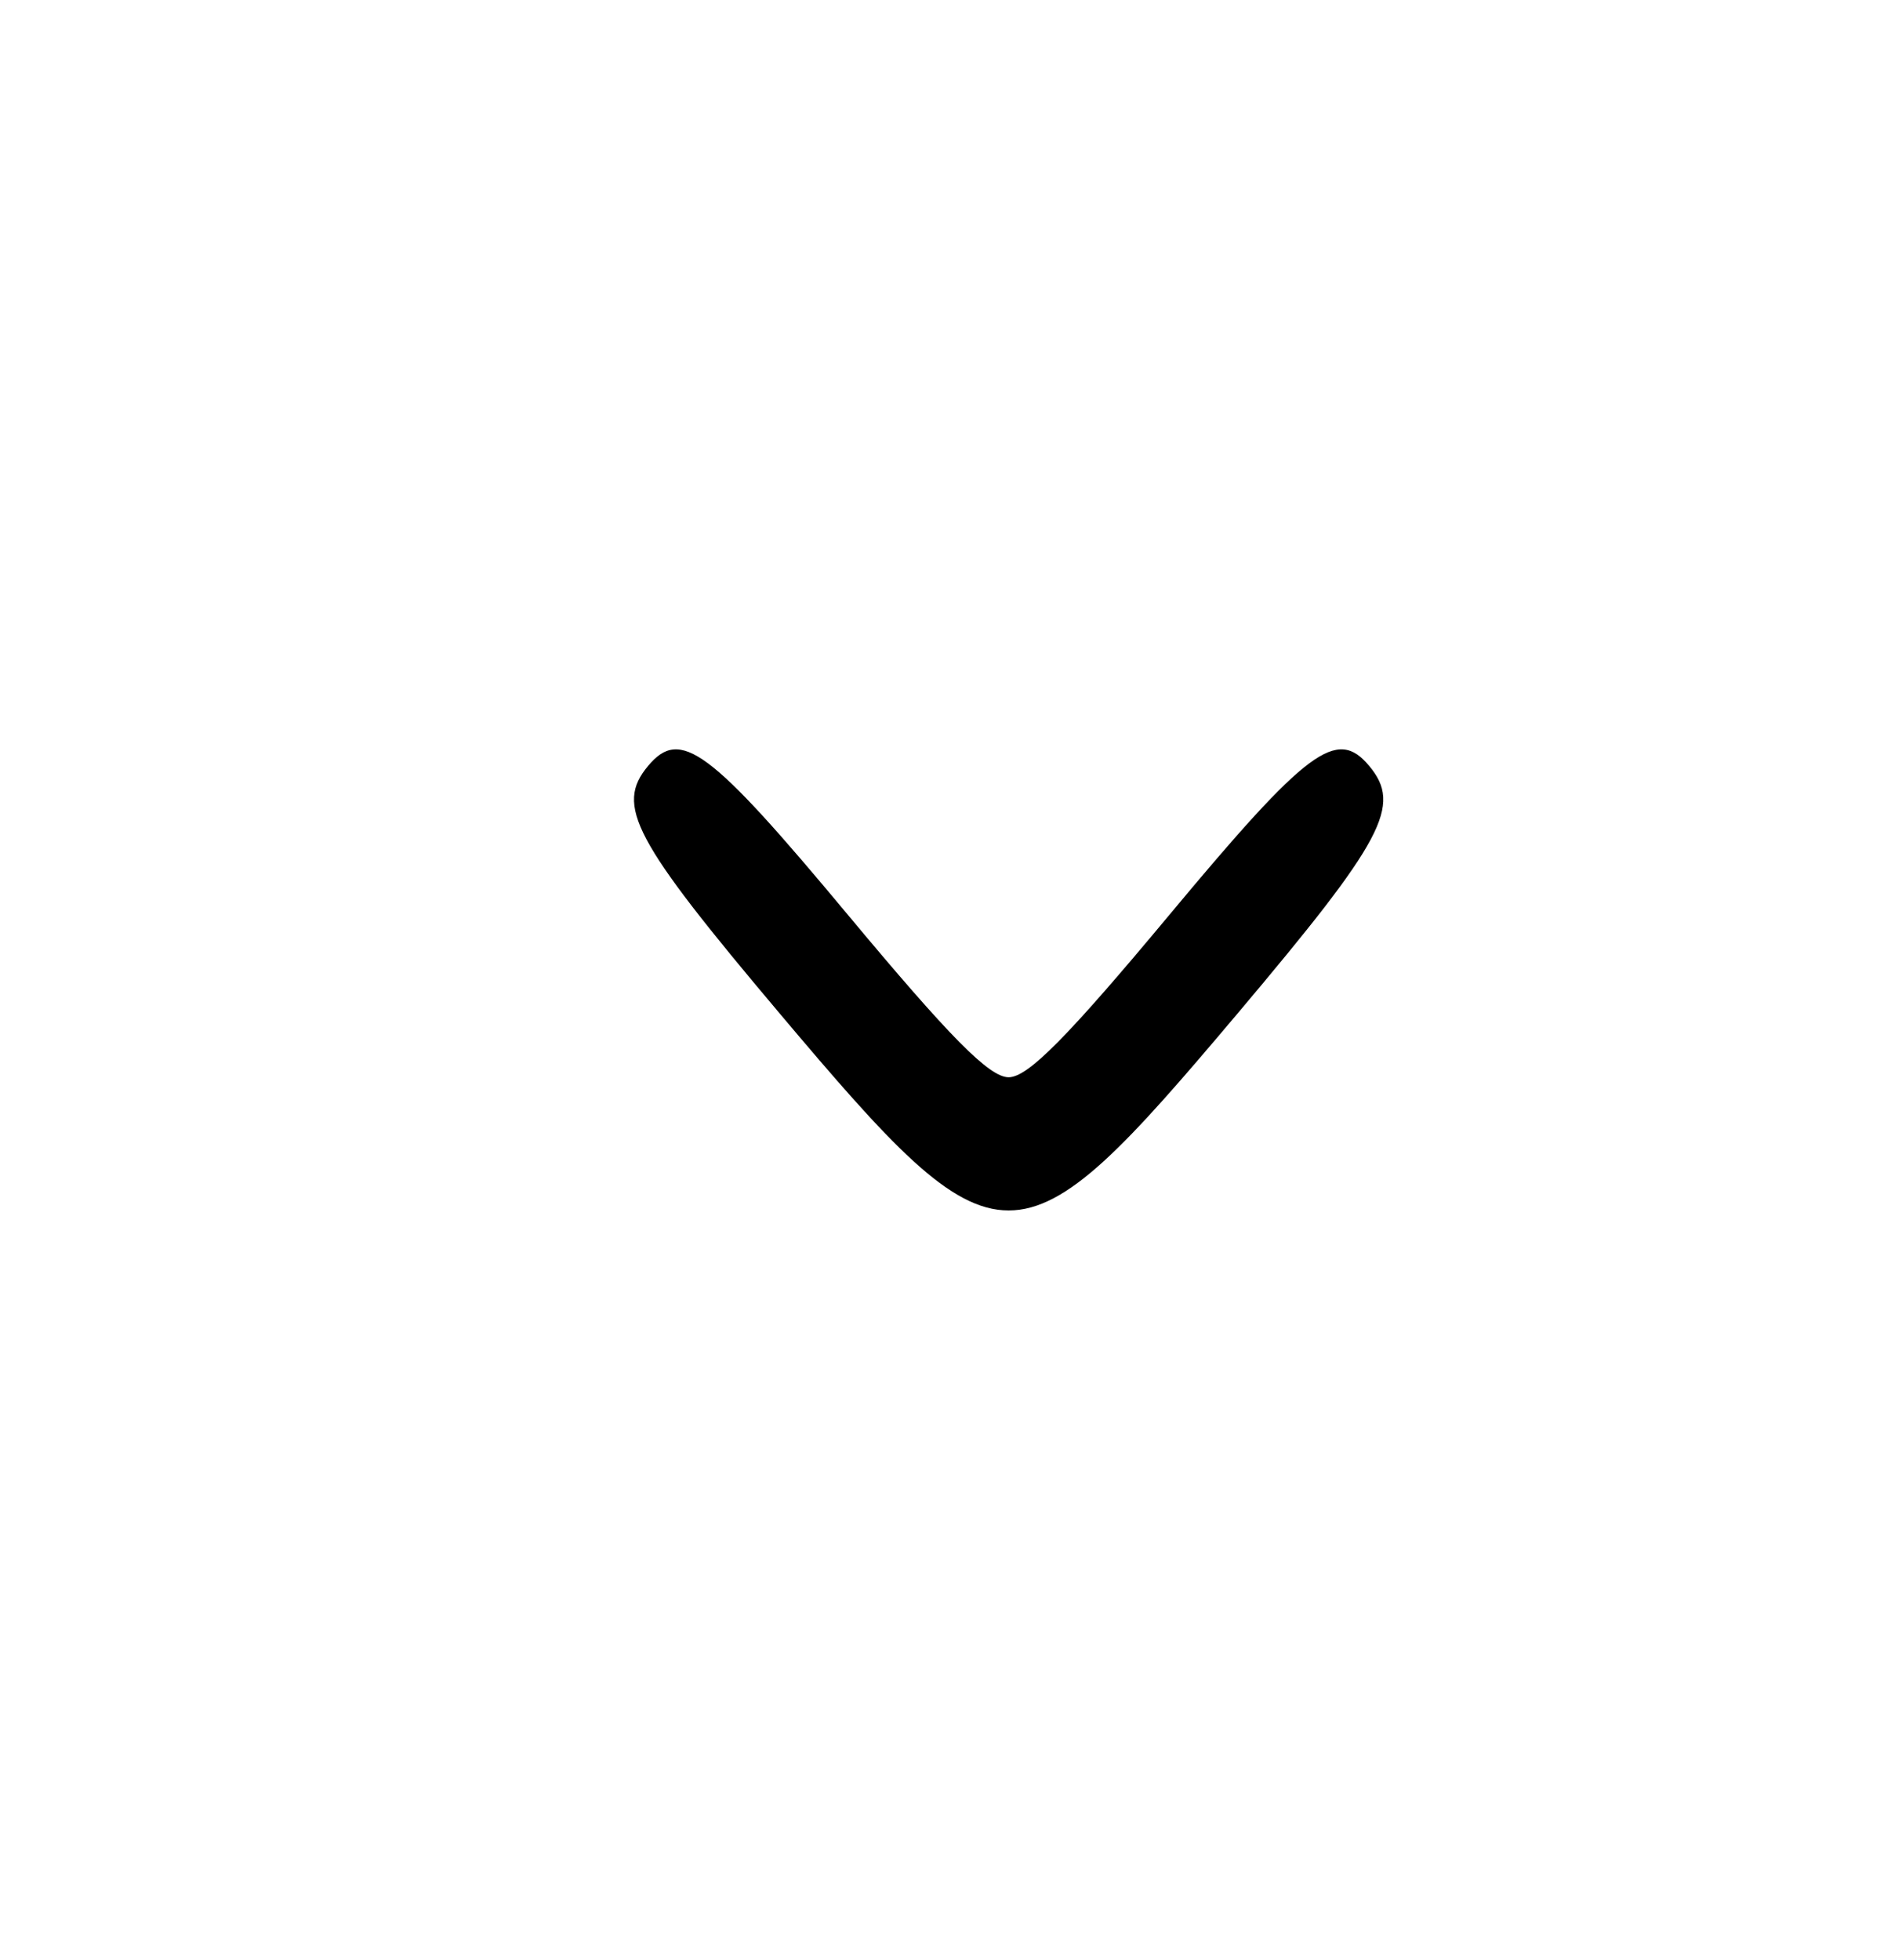 <svg width="33" height="34" viewBox="0 0 33 34" fill="none" xmlns="http://www.w3.org/2000/svg">
<path fill-rule="evenodd" clip-rule="evenodd" d="M23.756 13.288C23.194 12.614 22.69 12.989 20.296 15.863C18.514 18.002 17.834 18.689 17.5 18.689C17.166 18.689 16.486 18.002 14.704 15.863C12.31 12.989 11.806 12.614 11.244 13.288C10.67 13.975 10.986 14.569 13.524 17.578C17.373 22.141 17.627 22.141 21.476 17.578C24.014 14.569 24.33 13.975 23.756 13.288Z" fill="black"/>
</svg>
